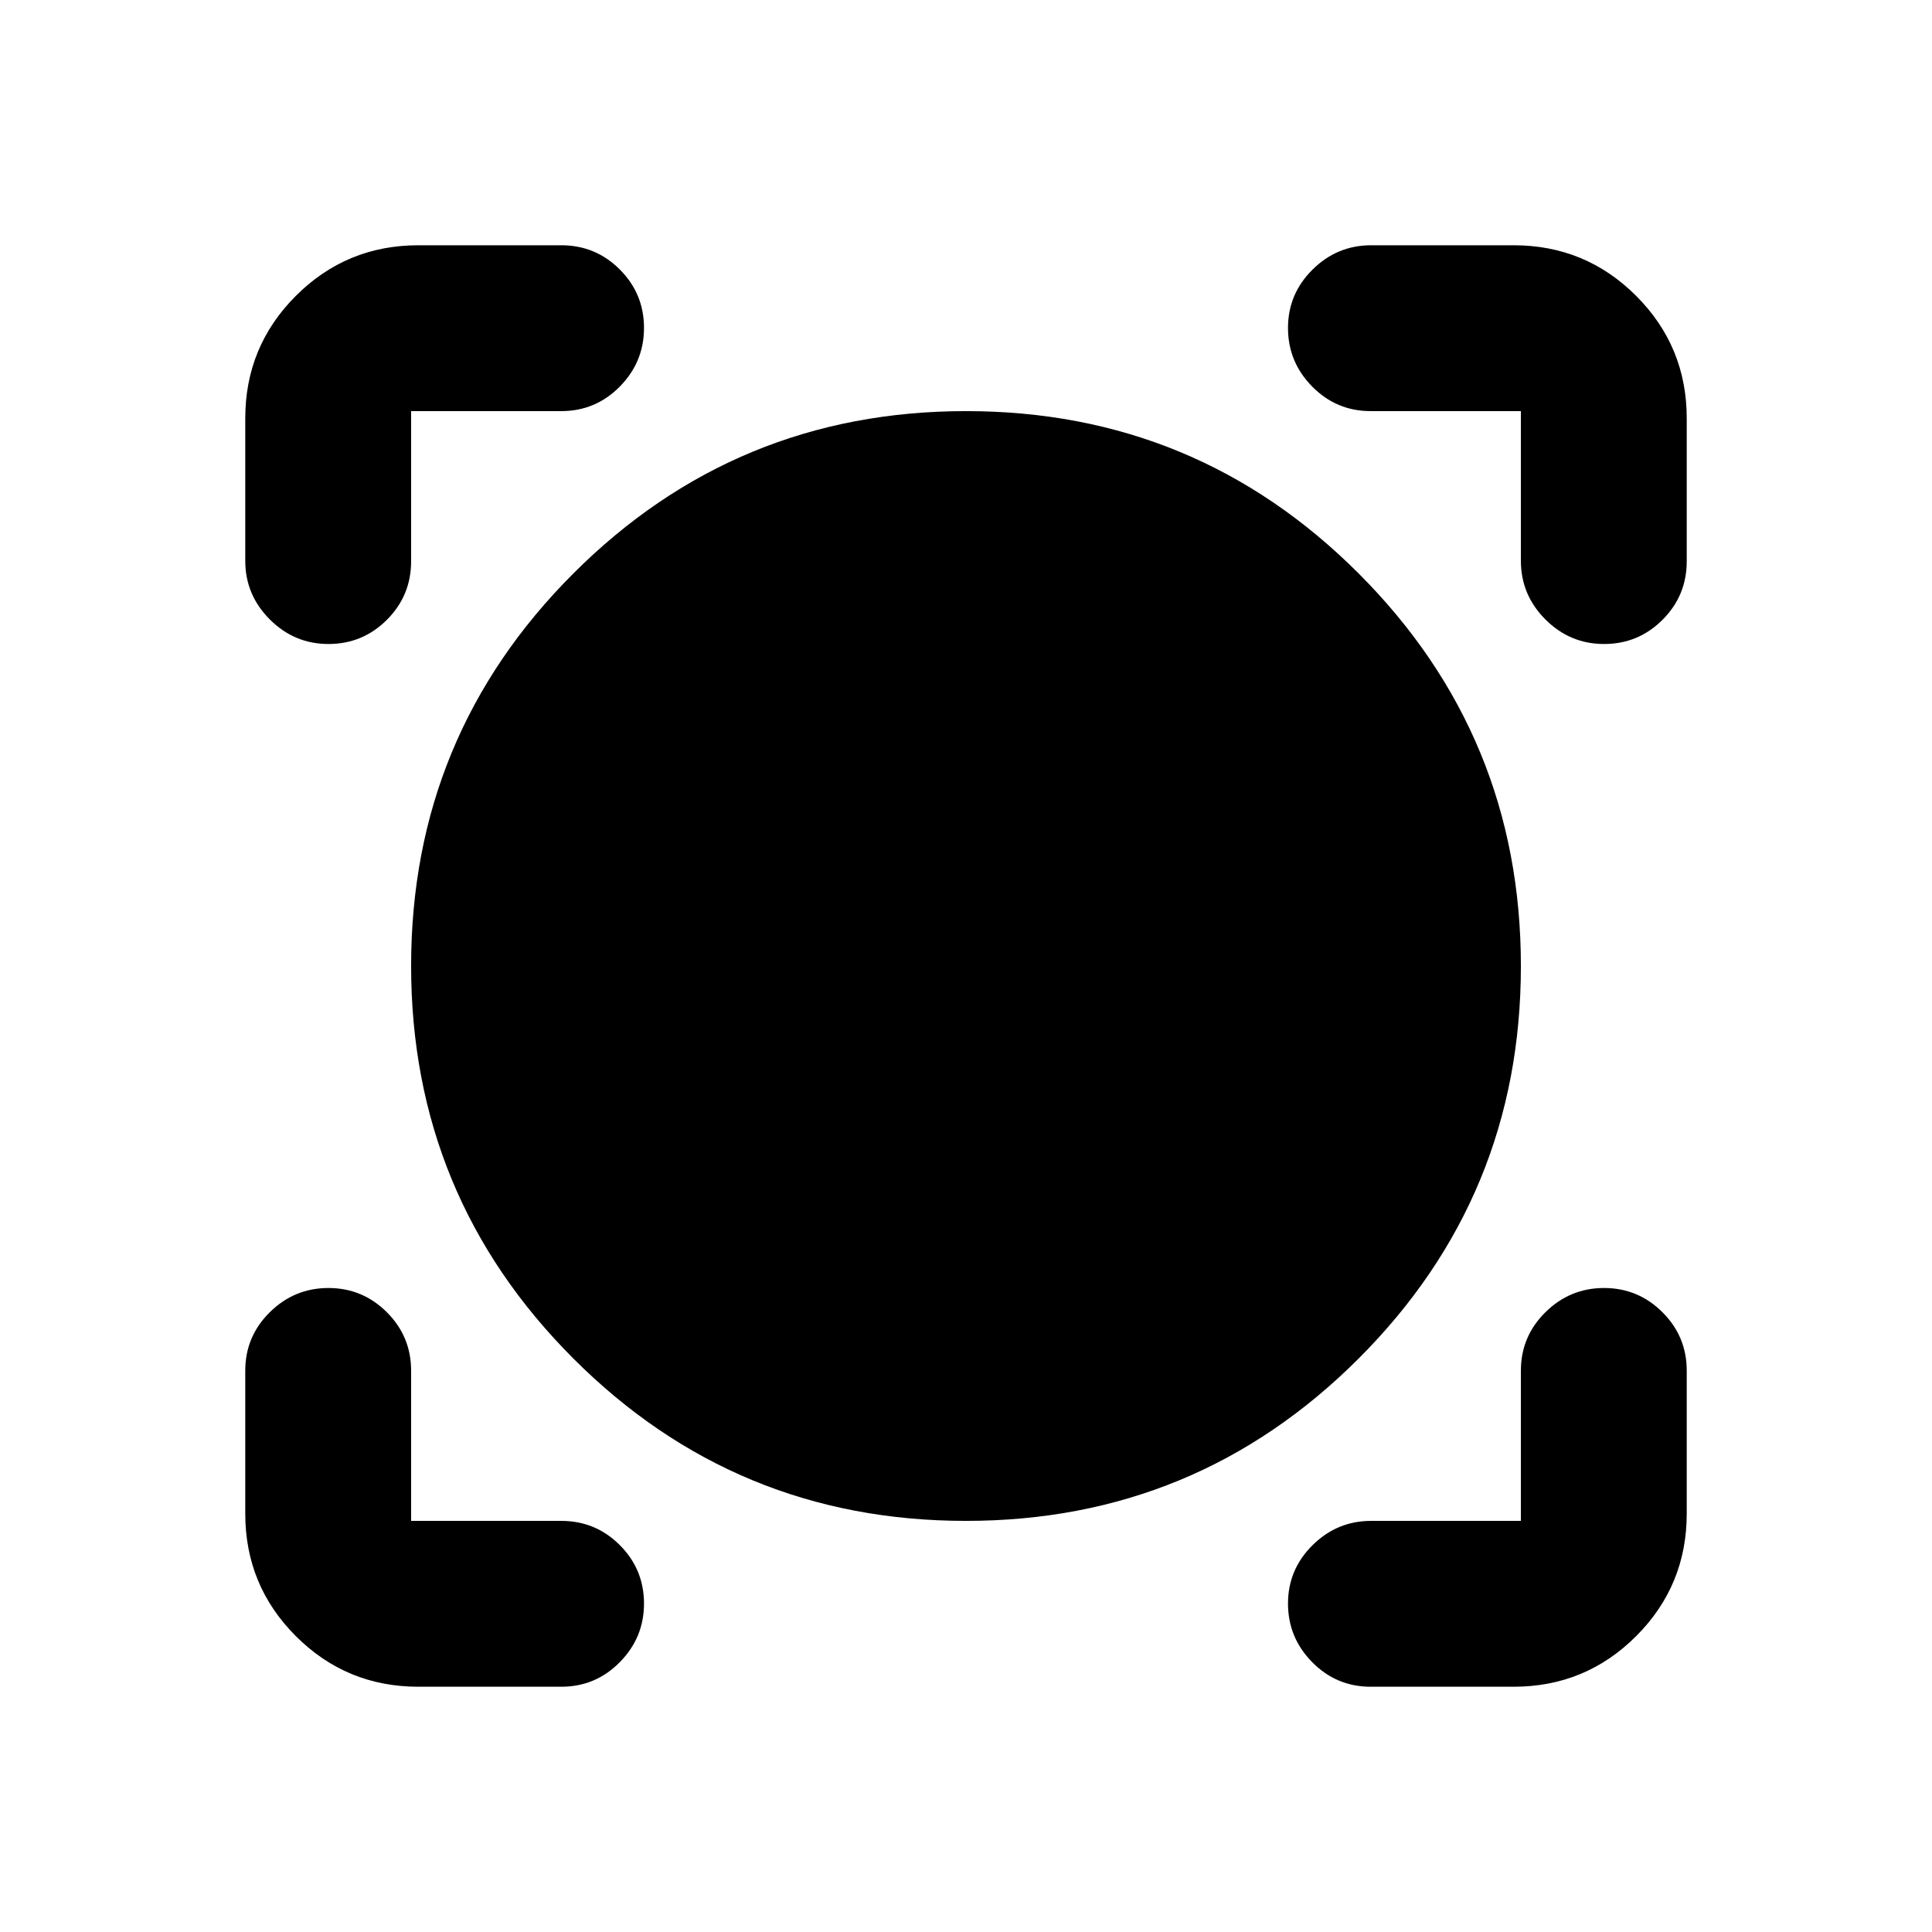 <svg xmlns="http://www.w3.org/2000/svg" height="24" viewBox="0 -960 960 960" width="24"><path d="M278.91-121.87h-71.04q-35.72 0-60.86-25.14t-25.14-60.86v-71.04q0-17.03 12.2-29.06Q146.26-320 163.2-320q16.93 0 29.01 12.03 12.07 12.03 12.07 29.06v74.63h74.63q17.03 0 29.06 12.03Q320-180.22 320-163.2q0 16.94-12.03 29.13-12.03 12.2-29.06 12.2Zm473.22 0h-71.04q-17.03 0-29.06-12.2Q640-146.26 640-163.2q0-16.93 12.2-29.01 12.19-12.07 29.13-12.07h74.39v-74.63q0-17.03 12.19-29.06Q780.11-320 797.04-320q16.94 0 29.01 12.03 12.08 12.03 12.08 29.06v71.04q0 35.72-25.14 60.86t-60.86 25.14Zm-272.18-82.41q-114.43 0-195.05-80.67t-80.62-195.1q0-114.43 80.67-195.05t195.1-80.62q114.43 0 195.05 80.67t80.62 195.1q0 114.43-80.67 195.05t-195.1 80.62ZM121.87-752.13q0-35.72 25.14-60.86t60.86-25.14h71.04q17.03 0 29.06 12.03Q320-814.07 320-797.04q0 16.93-12.03 29.13-12.03 12.19-29.06 12.19h-74.63v74.63q0 17.03-12.03 29.06Q180.22-640 163.2-640q-16.94 0-29.13-12.2-12.2-12.19-12.2-29.13v-70.8ZM797.04-640q-16.93 0-29.13-12.2-12.19-12.19-12.19-29.13v-74.39h-74.63q-17.03 0-29.06-12.19Q640-780.11 640-797.04q0-16.94 12.2-29.01 12.19-12.08 29.13-12.08h70.8q35.72 0 60.86 25.14t25.14 60.86v71.04q0 17.03-12.03 29.06Q814.07-640 797.04-640Z"/></svg>